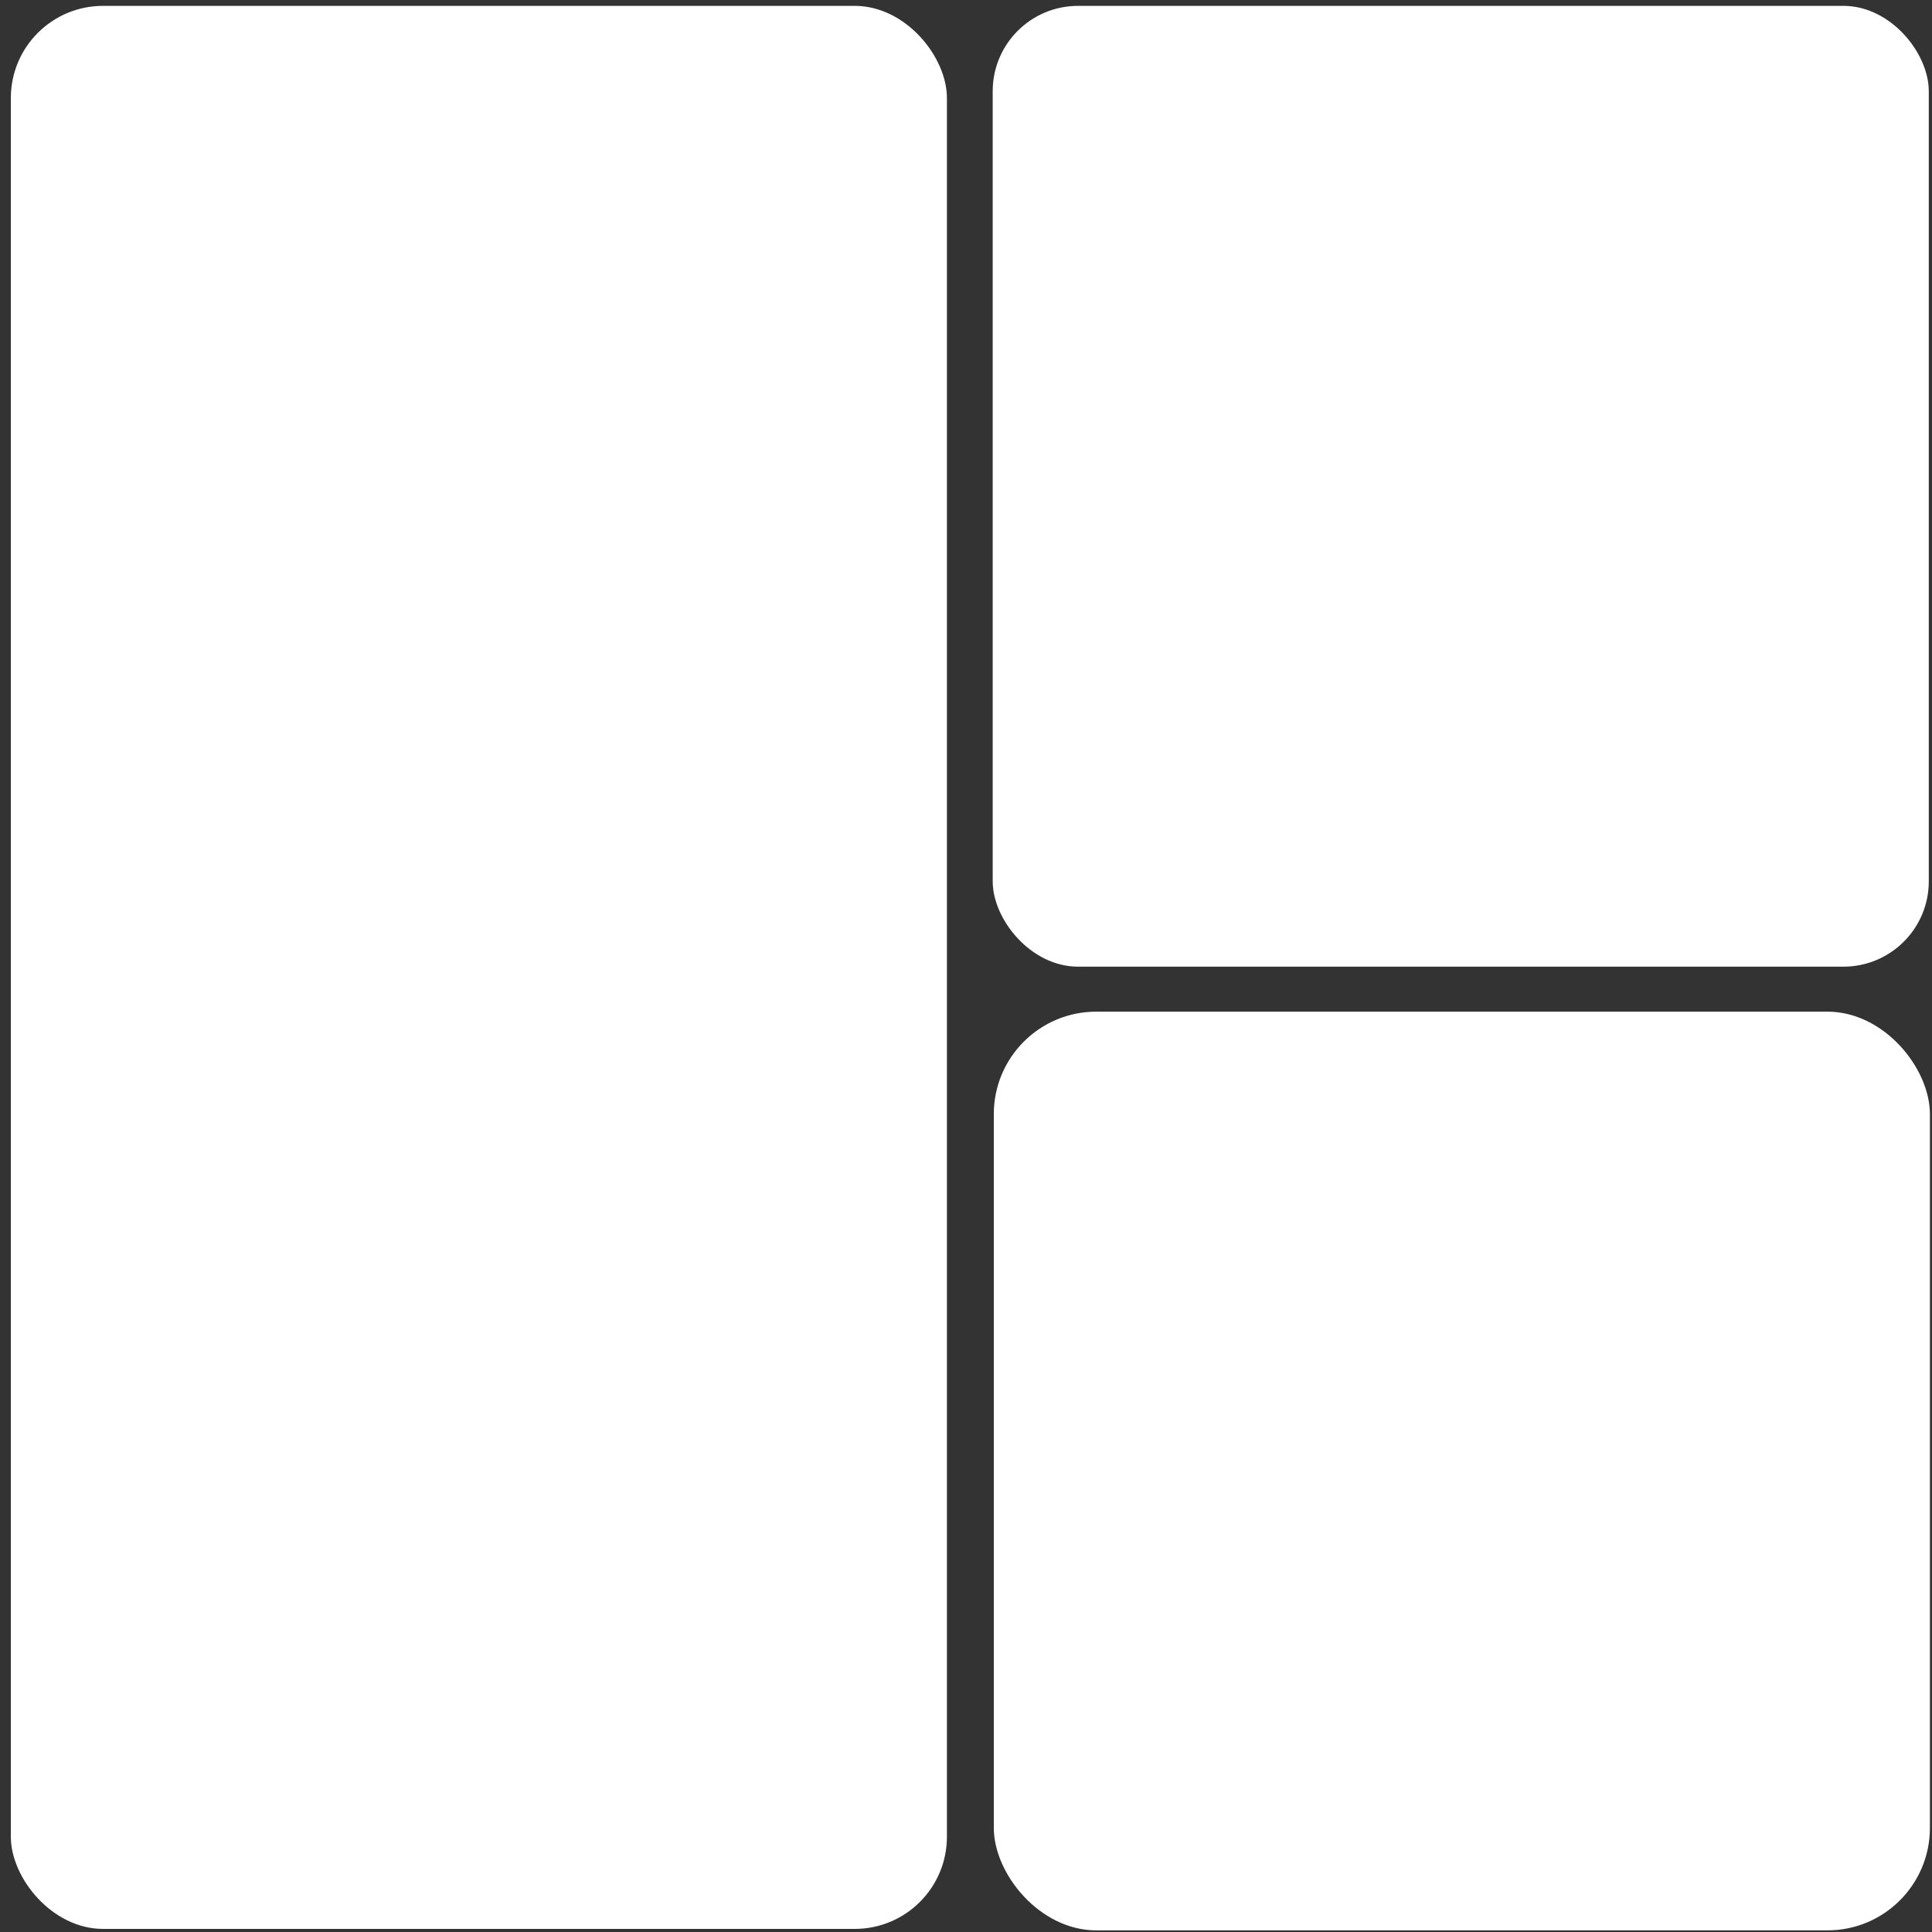 <?xml version="1.0" encoding="UTF-8" standalone="no"?>
<!-- Created with Inkscape (http://www.inkscape.org/) -->

<svg
   width="128mm"
   height="128mm"
   viewBox="0 0 128 128"
   version="1.1"
   id="svg1"
   sodipodi:docname="TilingManager_Tiled.svg"
   inkscape:version="1.3-dev (77bc73e, 2022-05-18)"
   inkscape:export-filename="TilingManager.png"
   inkscape:export-xdpi="6.2945781"
   inkscape:export-ydpi="6.2945781"
   xmlns:inkscape="http://www.inkscape.org/namespaces/inkscape"
   xmlns:sodipodi="http://sodipodi.sourceforge.net/DTD/sodipodi-0.dtd"
   xmlns="http://www.w3.org/2000/svg"
   xmlns:svg="http://www.w3.org/2000/svg">
  <rect x="0" y="0" width="128" height="128" fill="#333333" stroke="none"/>
  <sodipodi:namedview
     id="namedview1"
     pagecolor="#505050"
     bordercolor="#ffffff"
     borderopacity="1"
     inkscape:showpageshadow="0"
     inkscape:pageopacity="0"
     inkscape:pagecheckerboard="1"
     inkscape:deskcolor="#505050"
     inkscape:document-units="mm"
     showgrid="false"
     inkscape:zoom="1.1545457"
     inkscape:cx="121.69289"
     inkscape:cy="223.46453"
     inkscape:window-width="1710"
     inkscape:window-height="986"
     inkscape:window-x="0"
     inkscape:window-y="43"
     inkscape:window-maximized="1"
     inkscape:current-layer="layer1" />
  <defs
     id="defs1">
    <linearGradient
       id="linearGradient6"
       inkscape:swatch="solid">
      <stop
         style="stop-color:#000000;stop-opacity:1;"
         offset="0"
         id="stop6" />
    </linearGradient>
    <linearGradient
       id="linearGradient5"
       inkscape:swatch="solid">
      <stop
         style="stop-color:#ffffff;stop-opacity:1;"
         offset="0"
         id="stop4" />
    </linearGradient>
    <linearGradient
       id="linearGradient3"
       inkscape:swatch="solid">
      <stop
         style="stop-color:#000000;stop-opacity:1;"
         offset="0"
         id="stop2" />
    </linearGradient>
    <linearGradient
       id="linearGradient1"
       inkscape:swatch="solid">
      <stop
         style="stop-color:#ffffff;stop-opacity:1;"
         offset="0"
         id="stop1" />
    </linearGradient>
    <inkscape:perspective
       sodipodi:type="inkscape:persp3d"
       inkscape:vp_x="0 : 64 : 1"
       inkscape:vp_y="0 : 1000 : 0"
       inkscape:vp_z="128 : 64 : 1"
       inkscape:persp3d-origin="64 : 42.666667 : 1"
       id="perspective1" />
  </defs>
  <g
     inkscape:label="Layer 1"
     id="layer1">
    <rect
       style="fill:#ffffff;fill-opacity:1;fill-rule:evenodd;stroke:none;stroke-width:0;stroke-linejoin:miter;stroke-miterlimit:0;stroke-dasharray:none"
       id="rect14"
       width="62.018"
       height="127.406"
       x="0.718"
       y="0.389"
       ry="6.106" />
    <rect
       style="fill:#ffffff;fill-opacity:1;fill-rule:evenodd;stroke:none;stroke-width:0;stroke-linejoin:miter;stroke-miterlimit:0;stroke-dasharray:none"
       id="rect15"
       width="62.018"
       height="63.655"
       x="65.769"
       y="0.389"
       ry="5.653" />
    <rect
       style="fill:#ffffff;fill-opacity:1;fill-rule:evenodd;stroke:none;stroke-width:0;stroke-linejoin:miter;stroke-miterlimit:0;stroke-dasharray:none"
       id="rect16"
       width="62.018"
       height="60.866"
       x="65.843"
       y="67.025"
       ry="6.784" />
  </g>
</svg>

